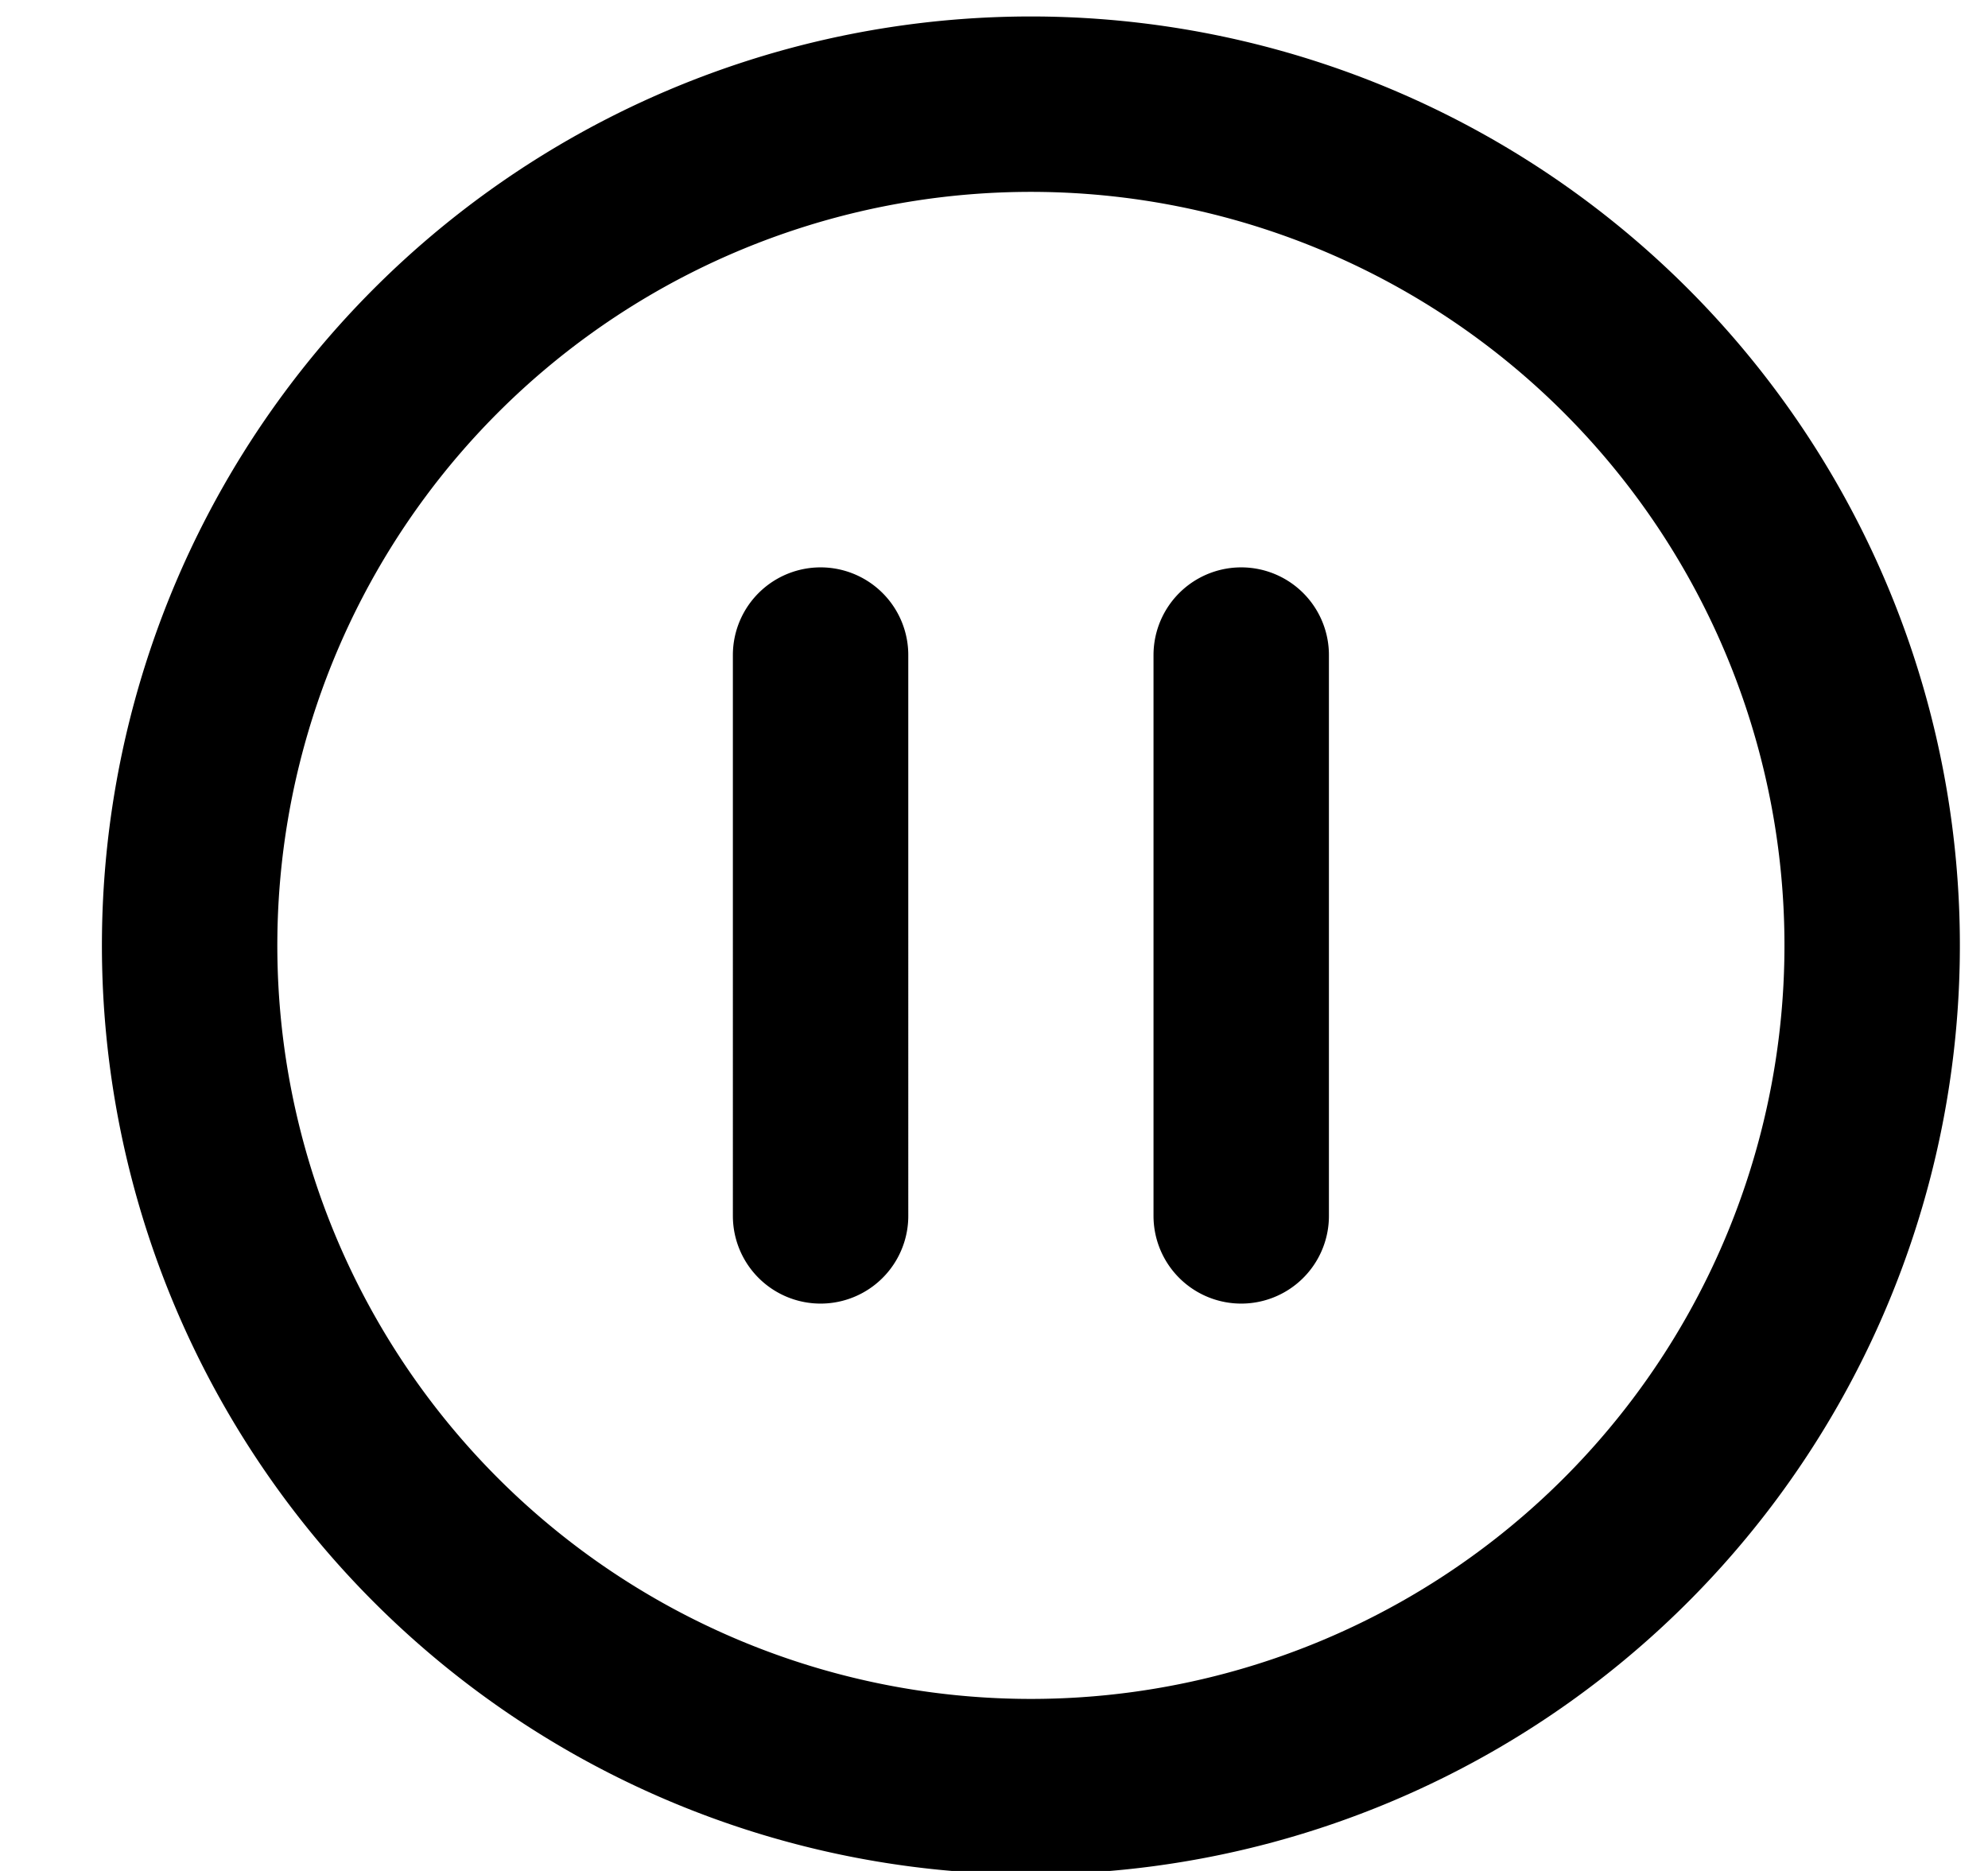 <svg viewBox="0 0 17 16" stroke-width="1.5" stroke="currentColor" aria-hidden="true" fill="none">
  <g clip-path="url(#a)">
    <path stroke-linecap="round" stroke-linejoin="round" d="M10.614 5.602v4.796m-3.597 0V5.602M16.009 8A7.194 7.194 0 111.622 8a7.194 7.194 0 0114.387 0z"/>
  </g>
  <defs>
    <clipPath id="a">
      <path d="M0 0h16v16H0z" transform="translate(.815)"/>
    </clipPath>
  </defs>
</svg>

